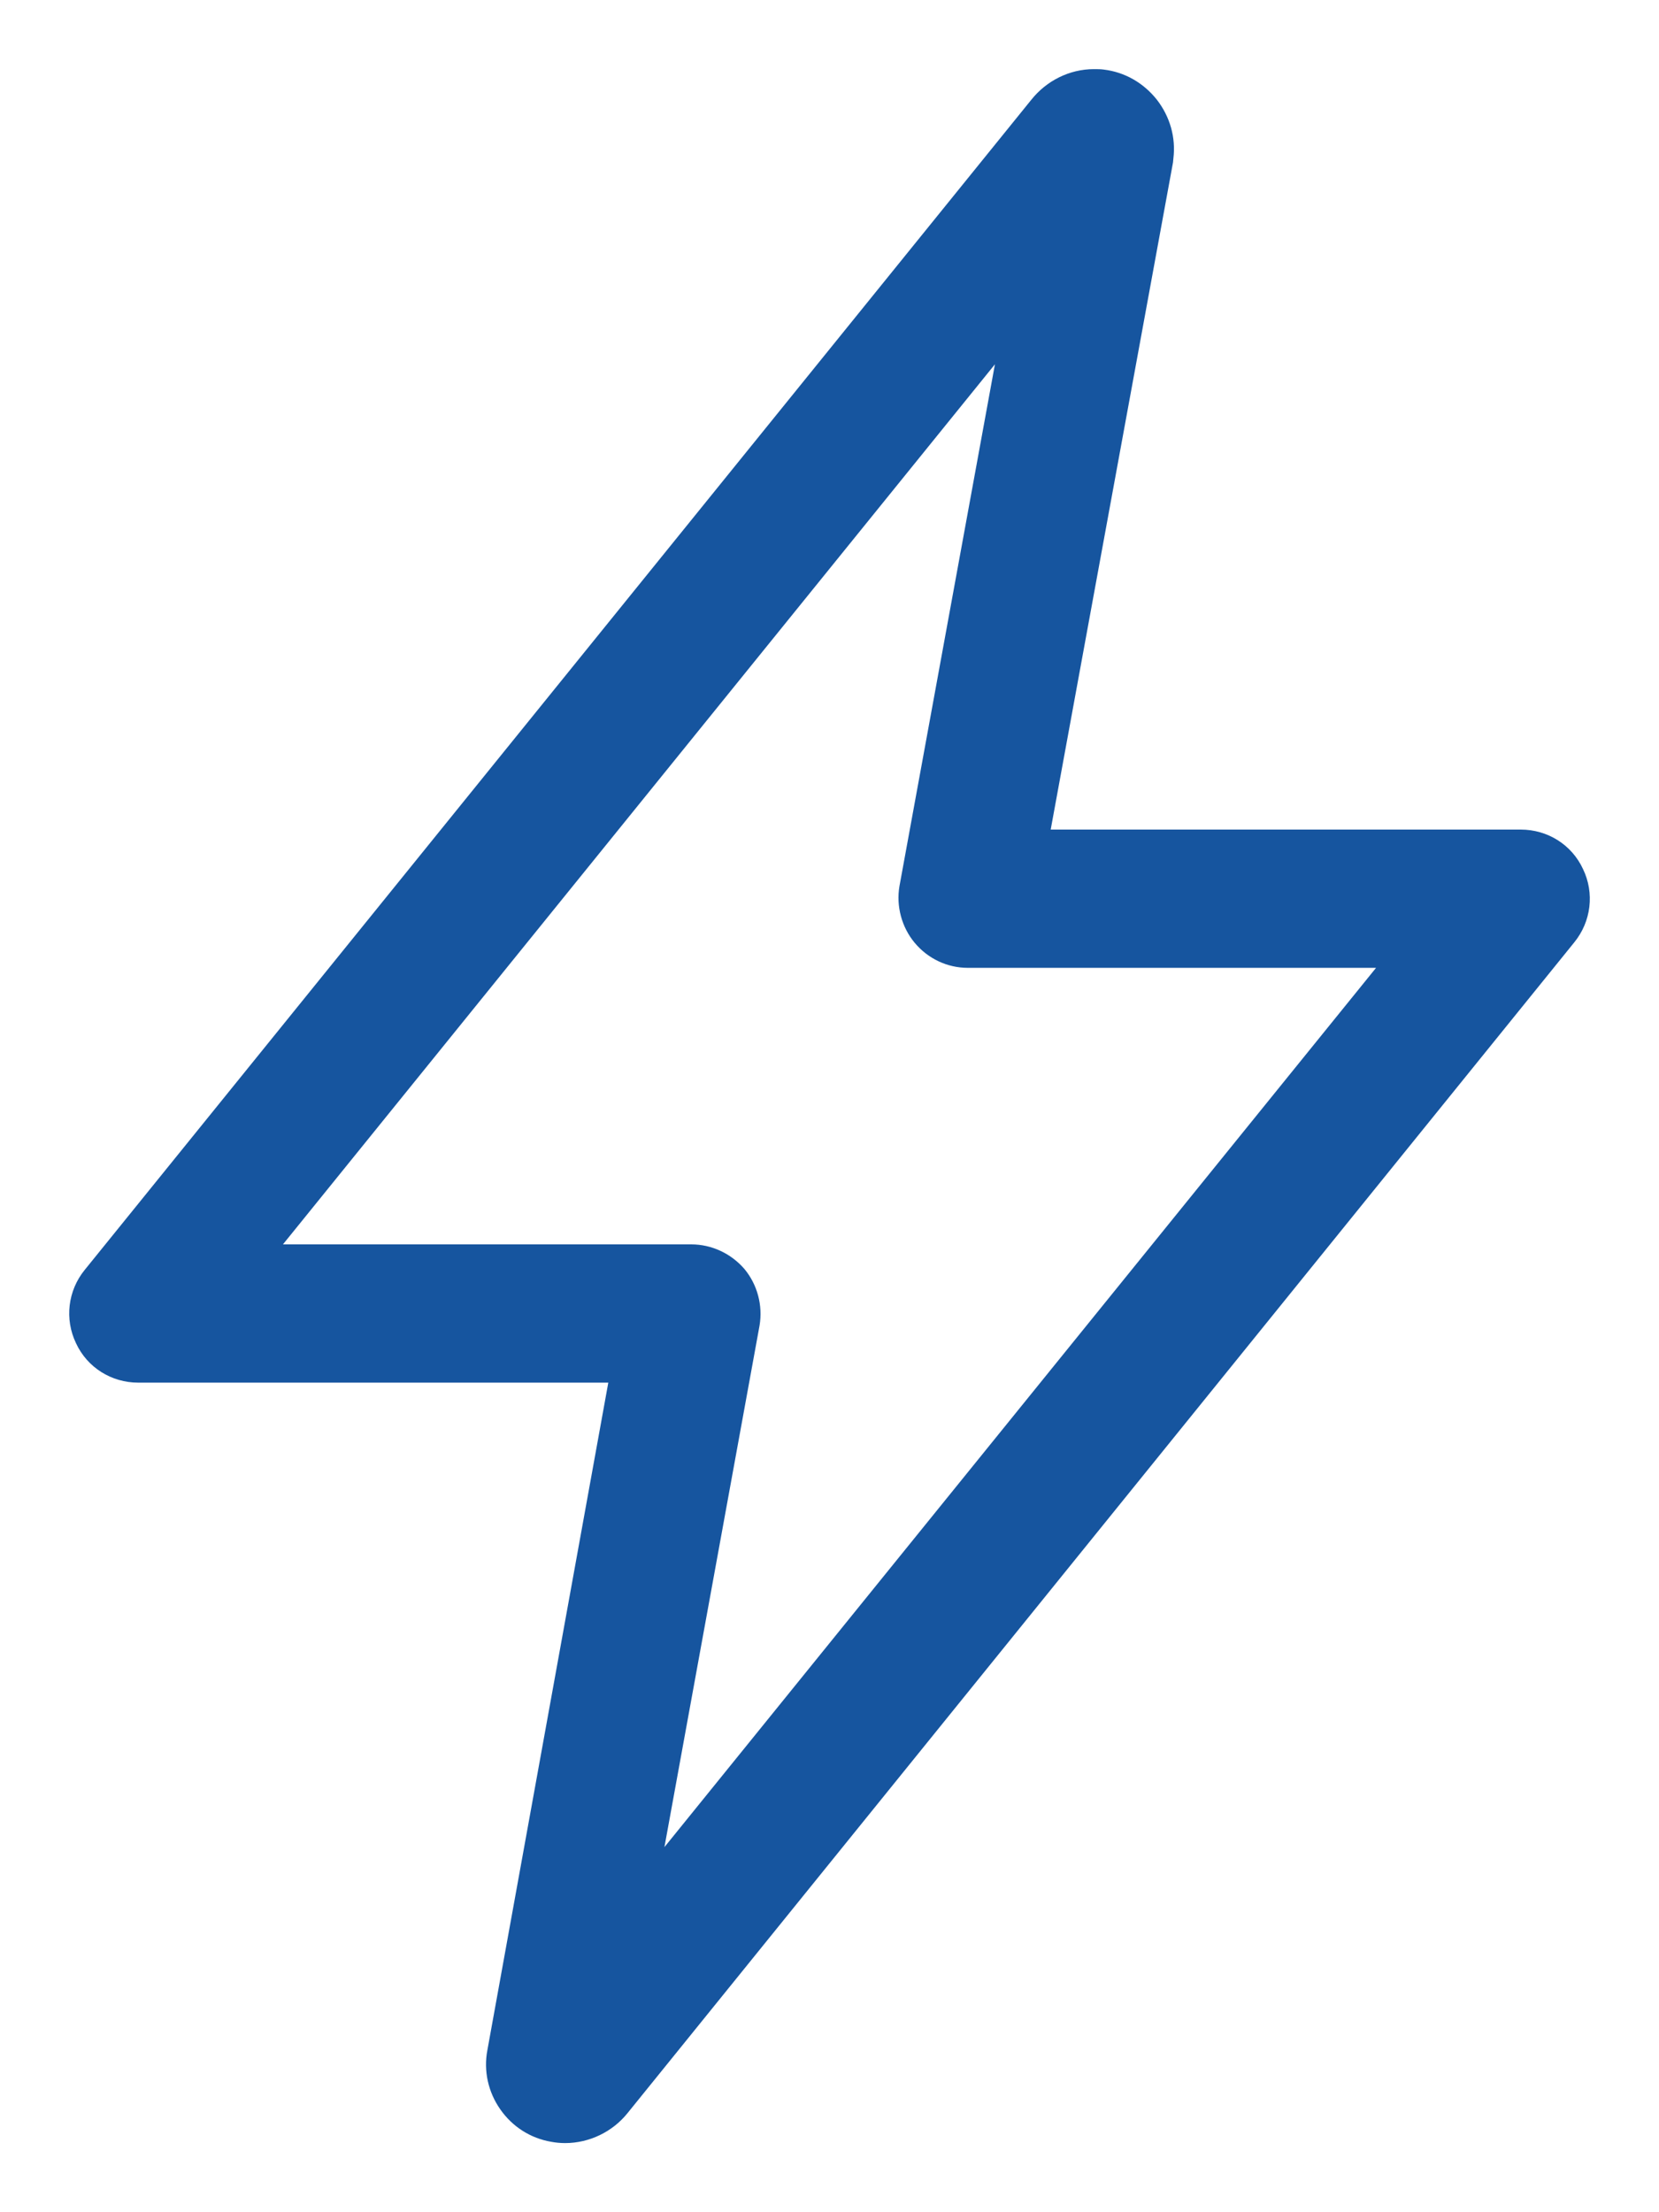 <svg width="18" height="24" viewBox="0 0 18 24" fill="none" xmlns="http://www.w3.org/2000/svg">
<path d="M6.131 23.25C6.08 23.25 6.028 23.245 5.981 23.236C5.756 23.198 5.559 23.072 5.428 22.884C5.297 22.697 5.245 22.467 5.288 22.242L6.6 15H1.5C1.209 15 0.947 14.836 0.825 14.573C0.699 14.311 0.736 14.002 0.919 13.777L11.189 1.083C11.353 0.877 11.602 0.75 11.869 0.75C11.902 0.75 11.944 0.75 11.977 0.755C12.206 0.783 12.408 0.9 12.553 1.083C12.694 1.266 12.759 1.491 12.731 1.72C12.731 1.734 12.727 1.748 12.727 1.762L11.4 9H16.5C16.791 9 17.053 9.164 17.175 9.427C17.302 9.689 17.264 9.998 17.081 10.223L6.811 22.922C6.647 23.128 6.394 23.25 6.131 23.25ZM3.07 13.5H7.5C7.72 13.5 7.931 13.598 8.077 13.767C8.217 13.936 8.278 14.161 8.241 14.381L7.209 20.039L14.93 10.5H10.5C10.28 10.5 10.069 10.402 9.924 10.228C9.783 10.059 9.722 9.83 9.759 9.614L10.795 3.952L3.07 13.5Z" fill="#16559F"/>
</svg>
